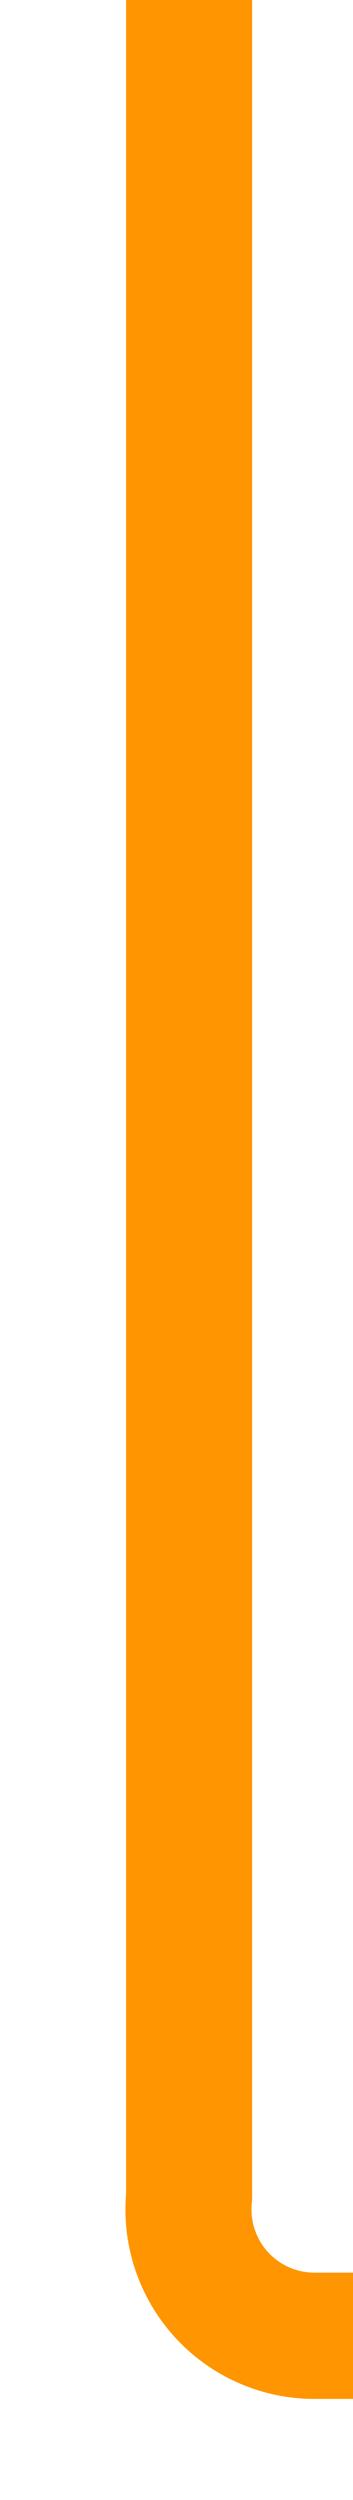 ﻿<?xml version="1.0" encoding="utf-8"?>
<svg version="1.1" xmlns:xlink="http://www.w3.org/1999/xlink" width="14px" height="99px" preserveAspectRatio="xMidYMin meet" viewBox="176 1647  12 99" xmlns="http://www.w3.org/2000/svg">
  <path d="M 182.5 1647  L 182.5 1734  A 5 5 0 0 0 187.5 1739.5 L 397 1739.5  " stroke-width="5" stroke="#ff9500" fill="none" />
  <path d="M 393 1755  L 414 1739.5  L 393 1724  L 393 1755  Z " fill-rule="nonzero" fill="#ff9500" stroke="none" />
</svg>